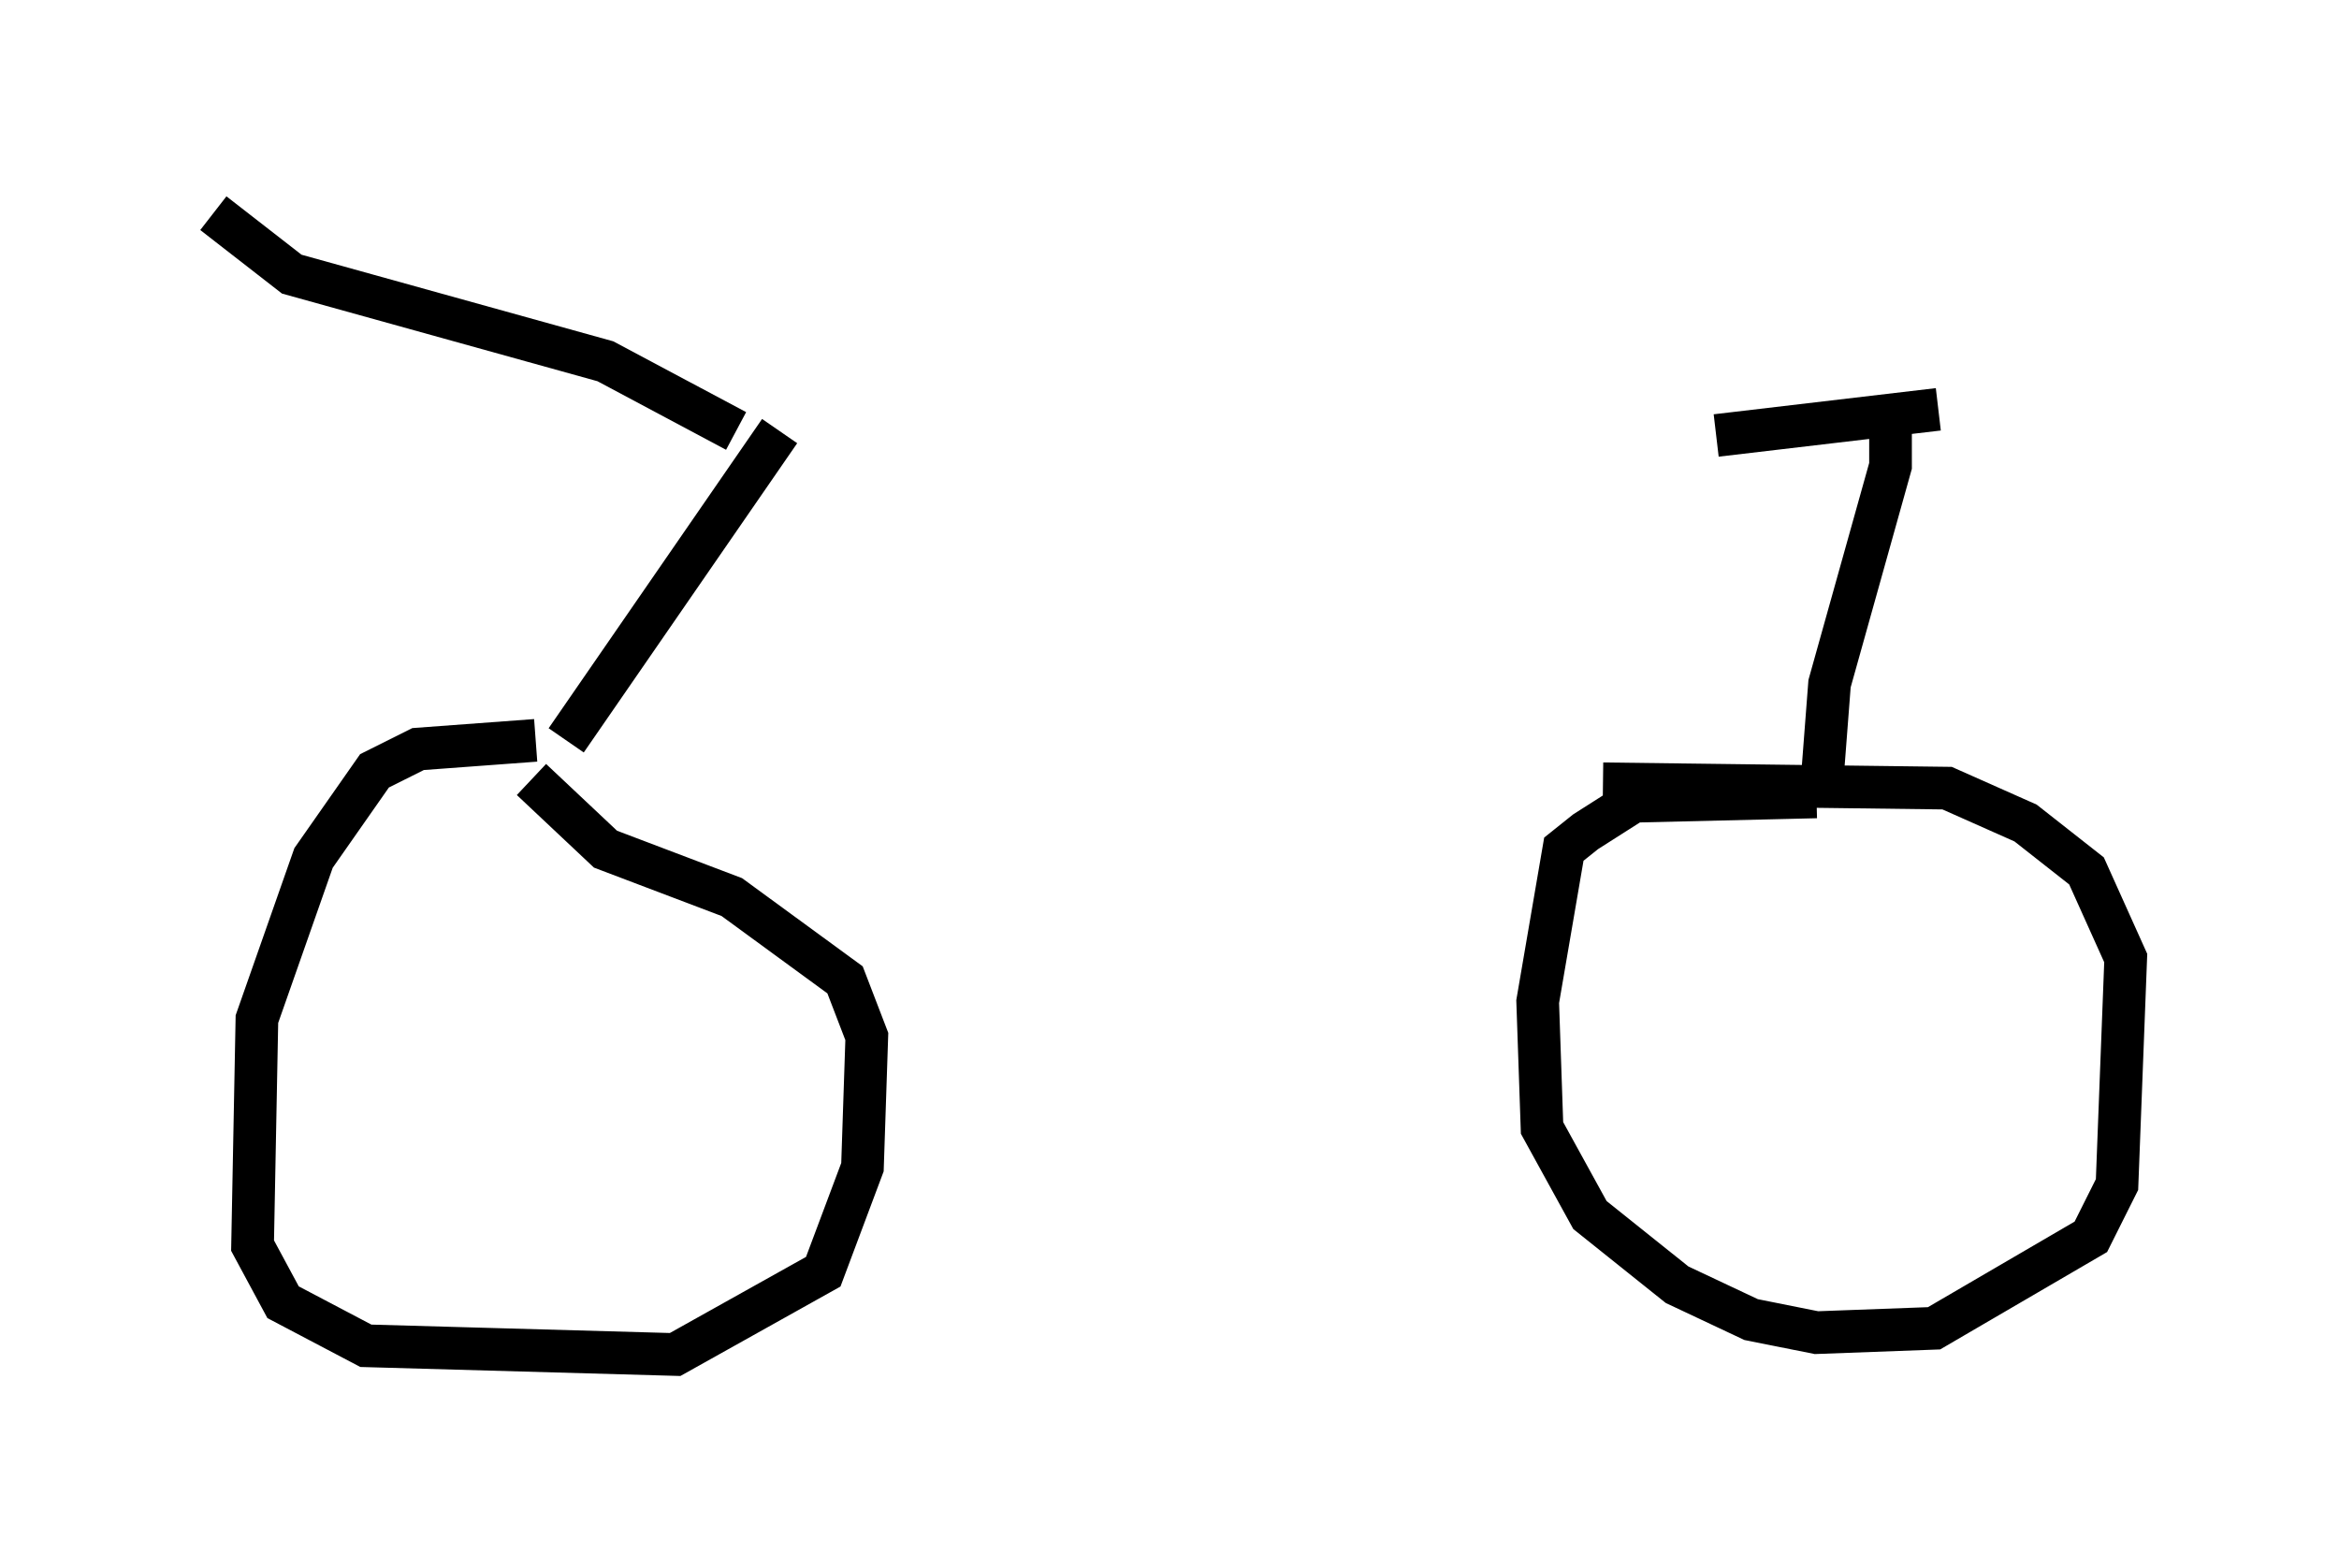 <?xml version="1.0" encoding="utf-8" ?>
<svg baseProfile="full" height="36.746" version="1.1" width="54.815" xmlns="http://www.w3.org/2000/svg" xmlns:ev="http://www.w3.org/2001/xml-events" xmlns:xlink="http://www.w3.org/1999/xlink"><defs /><rect fill="white" height="36.746" width="54.815" x="0" y="0" /><path d="M18.679, 10.002 m21.54, 0.204 l5.206, -0.613 m-27.154, 0.51 l-5.002, 7.248 m-0.715, 0.0 l-2.756, 0.204 -1.021, 0.51 l-1.429, 2.042 -1.327, 3.777 l-0.102, 5.308 0.715, 1.327 l1.94, 1.021 7.248, 0.204 l3.471, -1.94 0.919, -2.45 l0.102, -3.063 -0.51, -1.327 l-2.654, -1.94 -2.96, -1.123 l-1.735, -1.633 m31.85, -8.473 l0.0, 1.123 -1.429, 5.104 l-0.204, 2.654 m-0.102, 0.0 l-4.288, 0.102 -1.123, 0.715 l-0.51, 0.408 -0.613, 3.573 l0.102, 2.96 1.123, 2.042 l2.042, 1.633 1.735, 0.817 l1.531, 0.306 2.756, -0.102 l3.675, -2.144 0.613, -1.225 l0.204, -5.308 -0.919, -2.042 l-1.429, -1.123 -1.838, -0.817 l-8.065, -0.102 m-20.315, -8.269 l-3.063, -1.633 -7.35, -2.042 l-1.838, -1.429 " fill="none" stroke="black" stroke-width="1" /></svg>